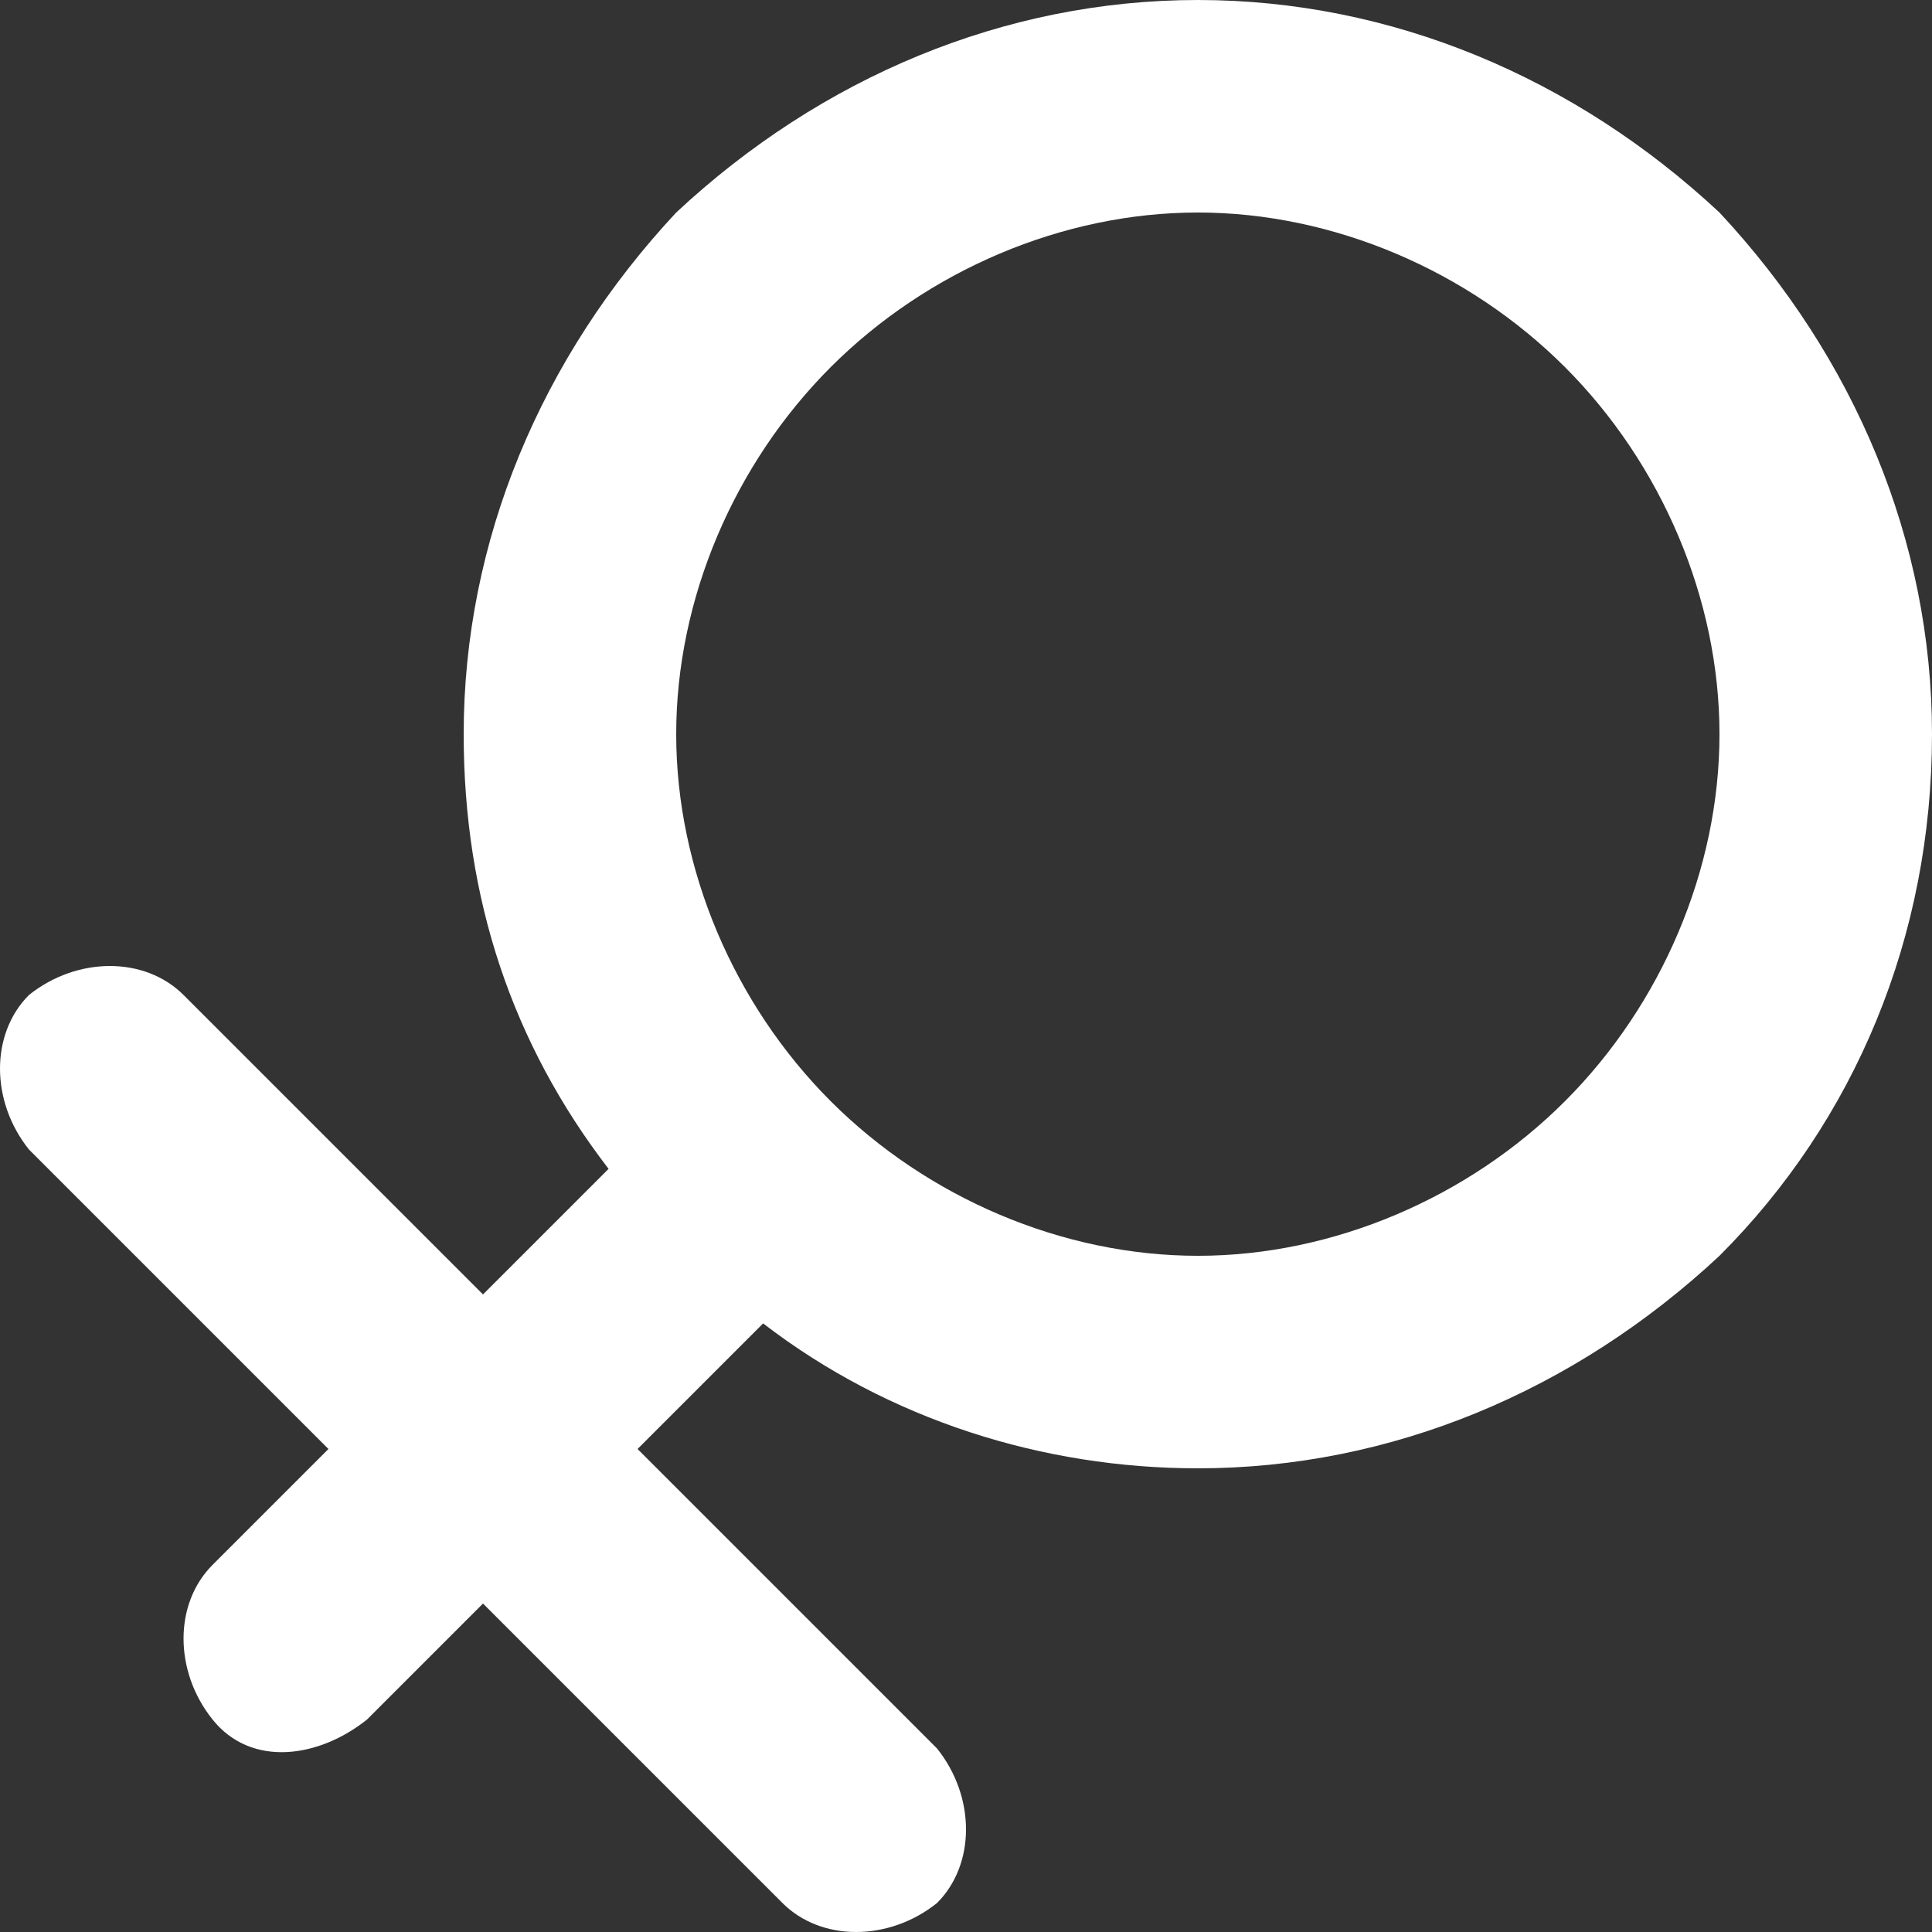<svg width="1024" height="1024" xmlns="http://www.w3.org/2000/svg" class="icon"><rect width="100%" height="100%" fill="#333333" stroke="none"/><defs><style/></defs><path fill="none" id="canvas_background" d="M-1-1h1662v770H-1z"/><path id="svg_1" fill="#fff" d="M911.36 112.64C834.56 40.96 737.28 0 634.88 0S435.2 40.96 358.4 112.64c-71.68 76.8-112.64 174.08-112.64 276.48 0 87.04 25.6 163.84 76.8 230.4L256 686.08 97.28 527.36c-20.48-20.48-56.32-20.48-81.92 0-20.48 20.48-20.48 56.32 0 81.92L174.08 768l-61.44 61.44c-20.48 20.48-20.48 56.32 0 81.92s56.32 20.48 81.92 0L256 849.92l158.72 158.72c20.48 20.48 56.32 20.48 81.92 0 20.48-20.48 20.48-56.32 0-81.92L337.92 768l66.56-66.56c66.56 51.2 148.48 76.8 230.4 76.8 102.4 0 199.68-40.96 276.48-112.64C983.04 593.92 1024 496.64 1024 389.12c0-102.4-40.96-199.68-112.64-276.48zm-81.92 471.04c-51.2 51.2-122.88 81.92-194.56 81.92s-143.36-30.72-194.56-81.92S358.4 460.8 358.4 389.12s30.72-143.36 81.92-194.56 122.88-81.92 194.56-81.92 143.36 30.72 194.56 81.92 81.92 122.88 81.92 194.56-30.72 143.36-81.92 194.56z"/></svg>
